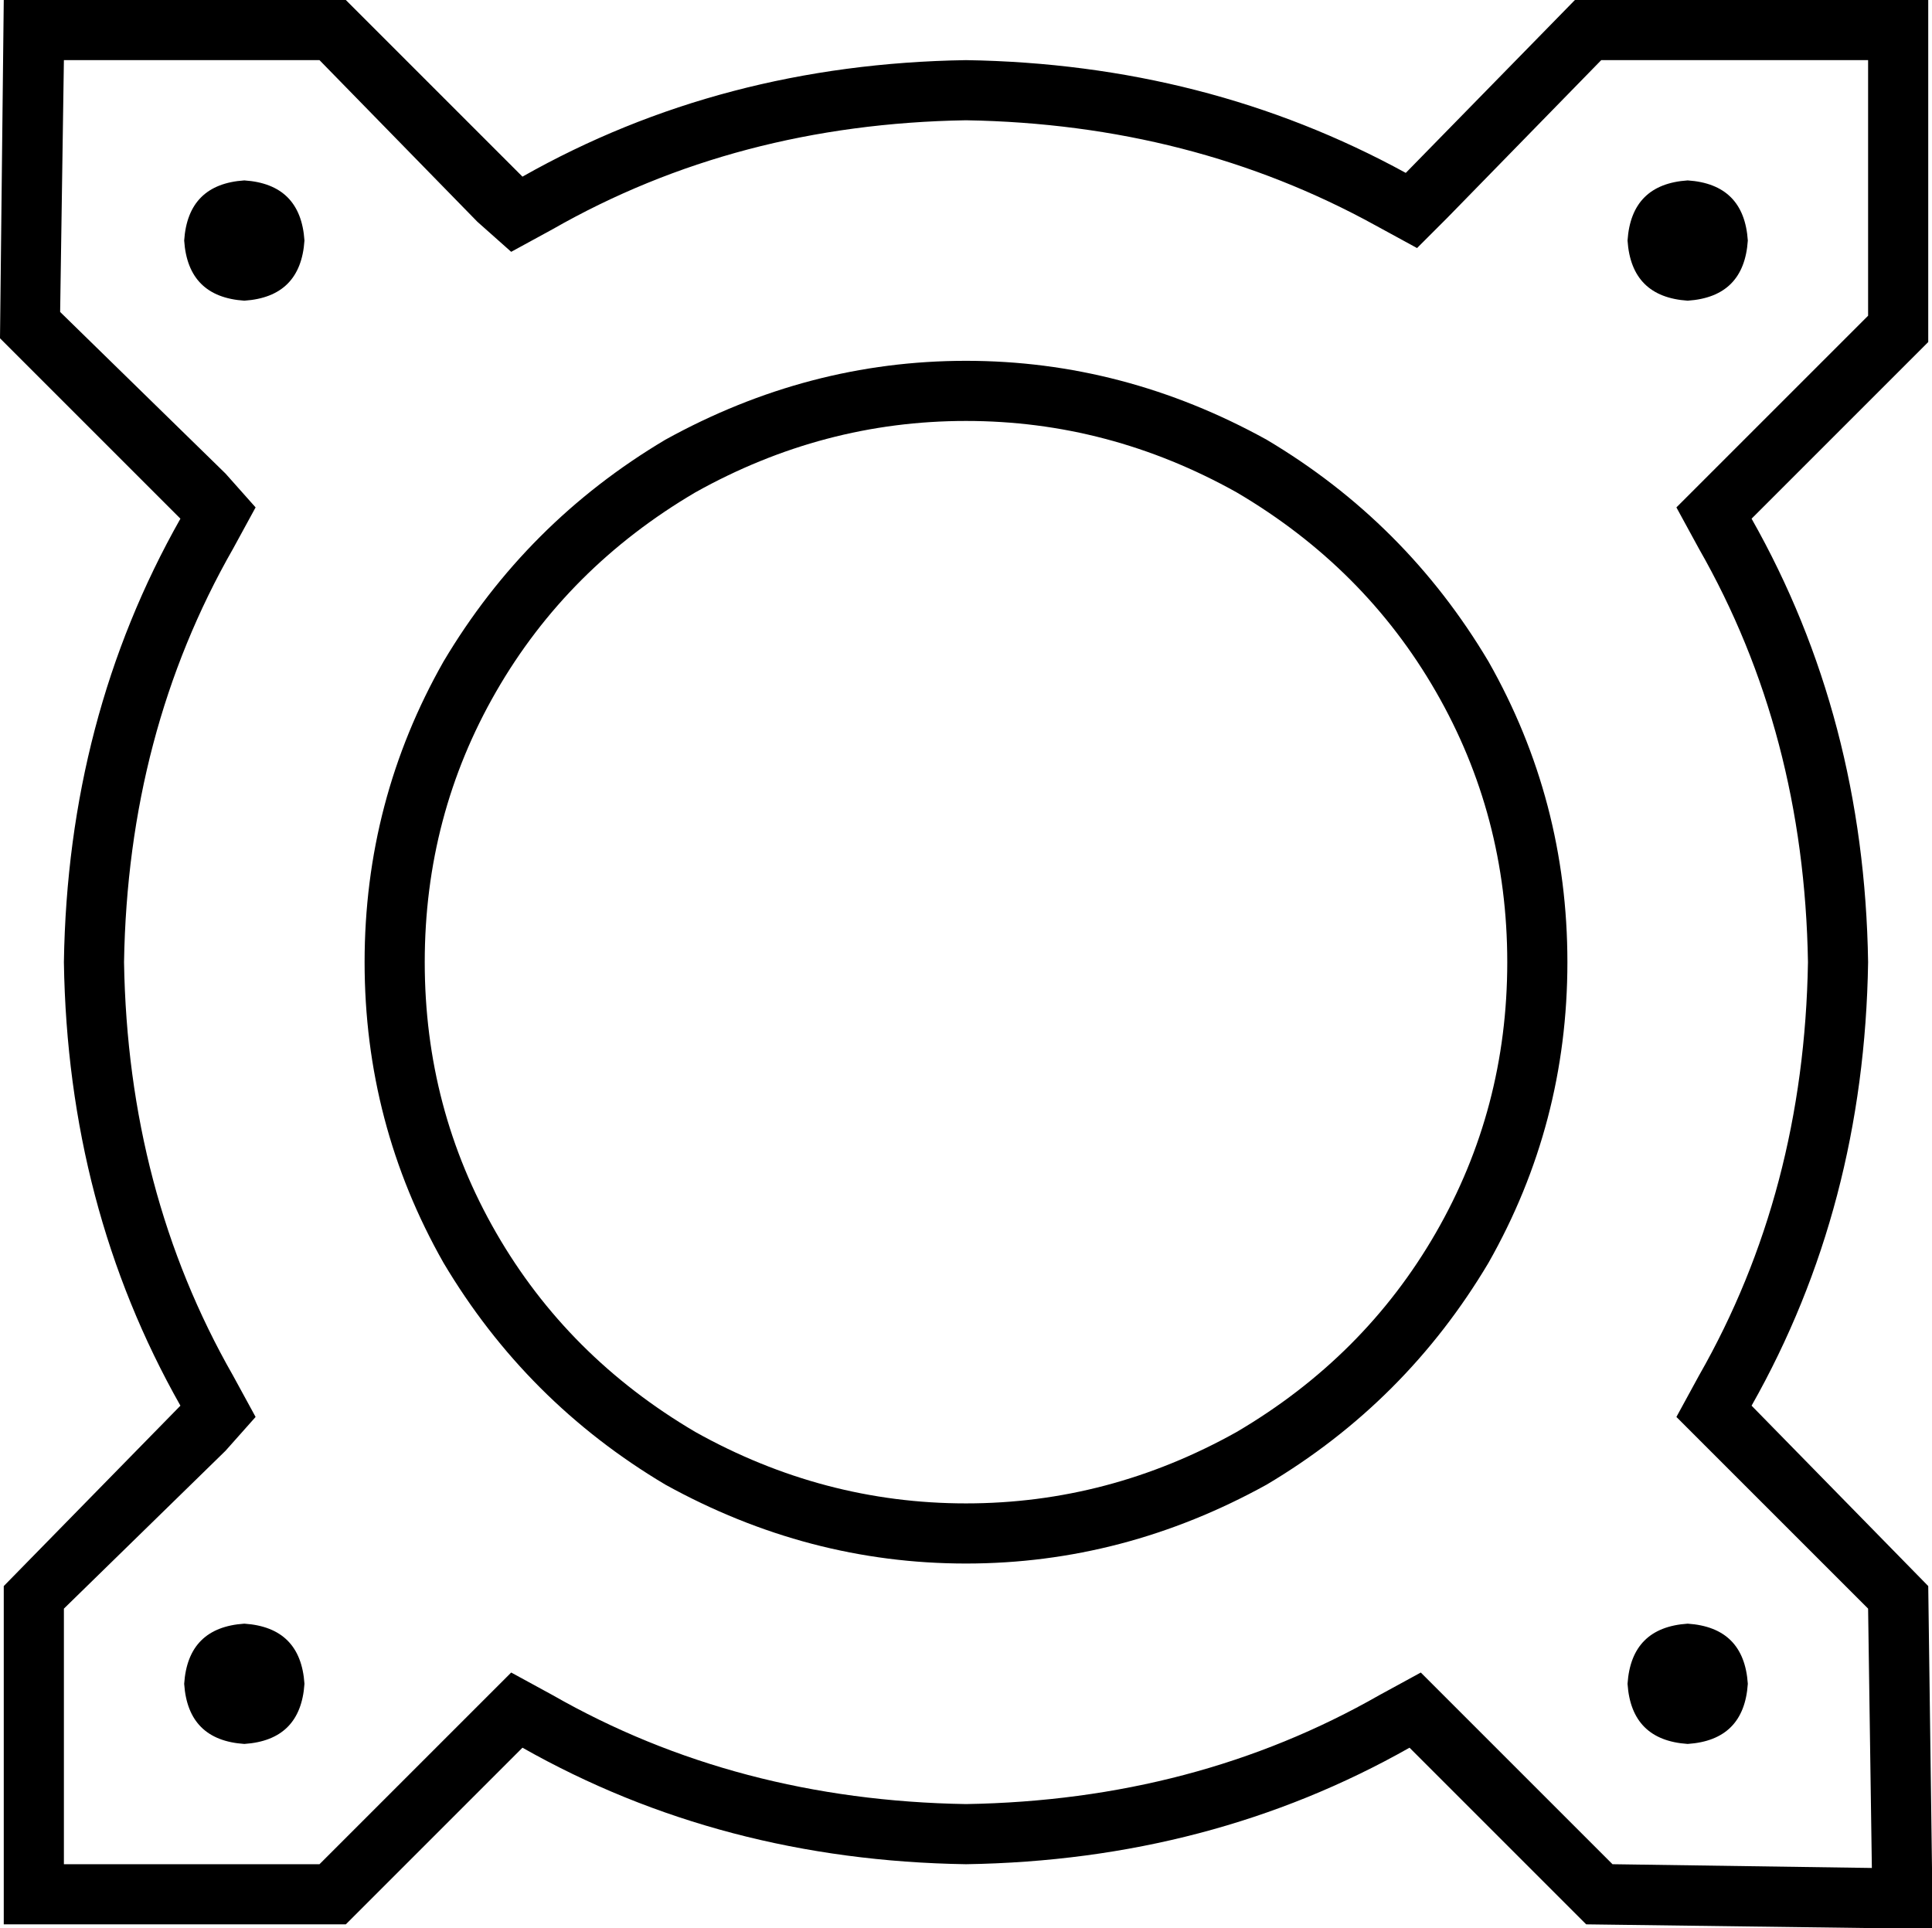 <svg xmlns="http://www.w3.org/2000/svg" viewBox="0 0 514 513">
  <path d="M 92 0 L 139 47 L 92 0 L 139 47 Q 192 17 257 16 Q 321 17 374 46 L 419 0 L 419 0 L 497 0 L 513 0 L 513 16 L 513 16 L 513 91 L 513 91 L 466 138 L 466 138 Q 496 191 497 256 Q 496 321 466 374 L 513 422 L 513 422 L 514 497 L 514 497 L 514 513 L 514 513 L 498 513 L 498 513 L 422 512 L 422 512 L 375 465 L 375 465 Q 322 495 257 496 Q 192 495 139 465 L 92 512 L 92 512 L 17 512 L 1 512 L 1 496 L 1 496 L 1 422 L 1 422 L 48 374 L 48 374 Q 18 321 17 256 Q 18 191 48 138 L 0 90 L 0 90 L 1 0 L 1 0 L 92 0 L 92 0 Z M 385 58 L 377 66 L 385 58 L 377 66 L 366 60 L 366 60 Q 317 33 257 32 Q 196 33 147 61 L 136 67 L 136 67 L 127 59 L 127 59 L 85 16 L 85 16 L 17 16 L 17 16 L 16 83 L 16 83 L 60 126 L 60 126 L 68 135 L 68 135 L 62 146 L 62 146 Q 34 195 33 256 Q 34 317 62 366 L 68 377 L 68 377 L 60 386 L 60 386 L 17 428 L 17 428 L 17 496 L 17 496 L 85 496 L 85 496 L 127 454 L 127 454 L 136 445 L 136 445 L 147 451 L 147 451 Q 196 479 257 480 Q 318 479 367 451 L 378 445 L 378 445 L 387 454 L 387 454 L 429 496 L 429 496 L 498 497 L 498 497 L 497 428 L 497 428 L 455 386 L 455 386 L 446 377 L 446 377 L 452 366 L 452 366 Q 480 317 481 256 Q 480 195 452 146 L 446 135 L 446 135 L 455 126 L 455 126 L 497 84 L 497 84 L 497 16 L 497 16 L 426 16 L 426 16 L 385 58 L 385 58 Z M 65 48 Q 80 49 81 64 Q 80 79 65 80 Q 50 79 49 64 Q 50 49 65 48 L 65 48 Z M 49 448 Q 50 433 65 432 Q 80 433 81 448 Q 80 463 65 464 Q 50 463 49 448 L 49 448 Z M 449 48 Q 464 49 465 64 Q 464 79 449 80 Q 434 79 433 64 Q 434 49 449 48 L 449 48 Z M 433 448 Q 434 433 449 432 Q 464 433 465 448 Q 464 463 449 464 Q 434 463 433 448 L 433 448 Z M 401 256 Q 401 217 382 184 L 382 184 L 382 184 Q 363 151 329 131 Q 295 112 257 112 Q 219 112 185 131 Q 151 151 132 184 Q 113 217 113 256 Q 113 295 132 328 Q 151 361 185 381 Q 219 400 257 400 Q 295 400 329 381 Q 363 361 382 328 Q 401 295 401 256 L 401 256 Z M 97 256 Q 97 213 118 176 L 118 176 L 118 176 Q 140 139 177 117 Q 215 96 257 96 Q 299 96 337 117 Q 374 139 396 176 Q 417 213 417 256 Q 417 299 396 336 Q 374 373 337 395 Q 299 416 257 416 Q 215 416 177 395 Q 140 373 118 336 Q 97 299 97 256 L 97 256 Z" />
</svg>